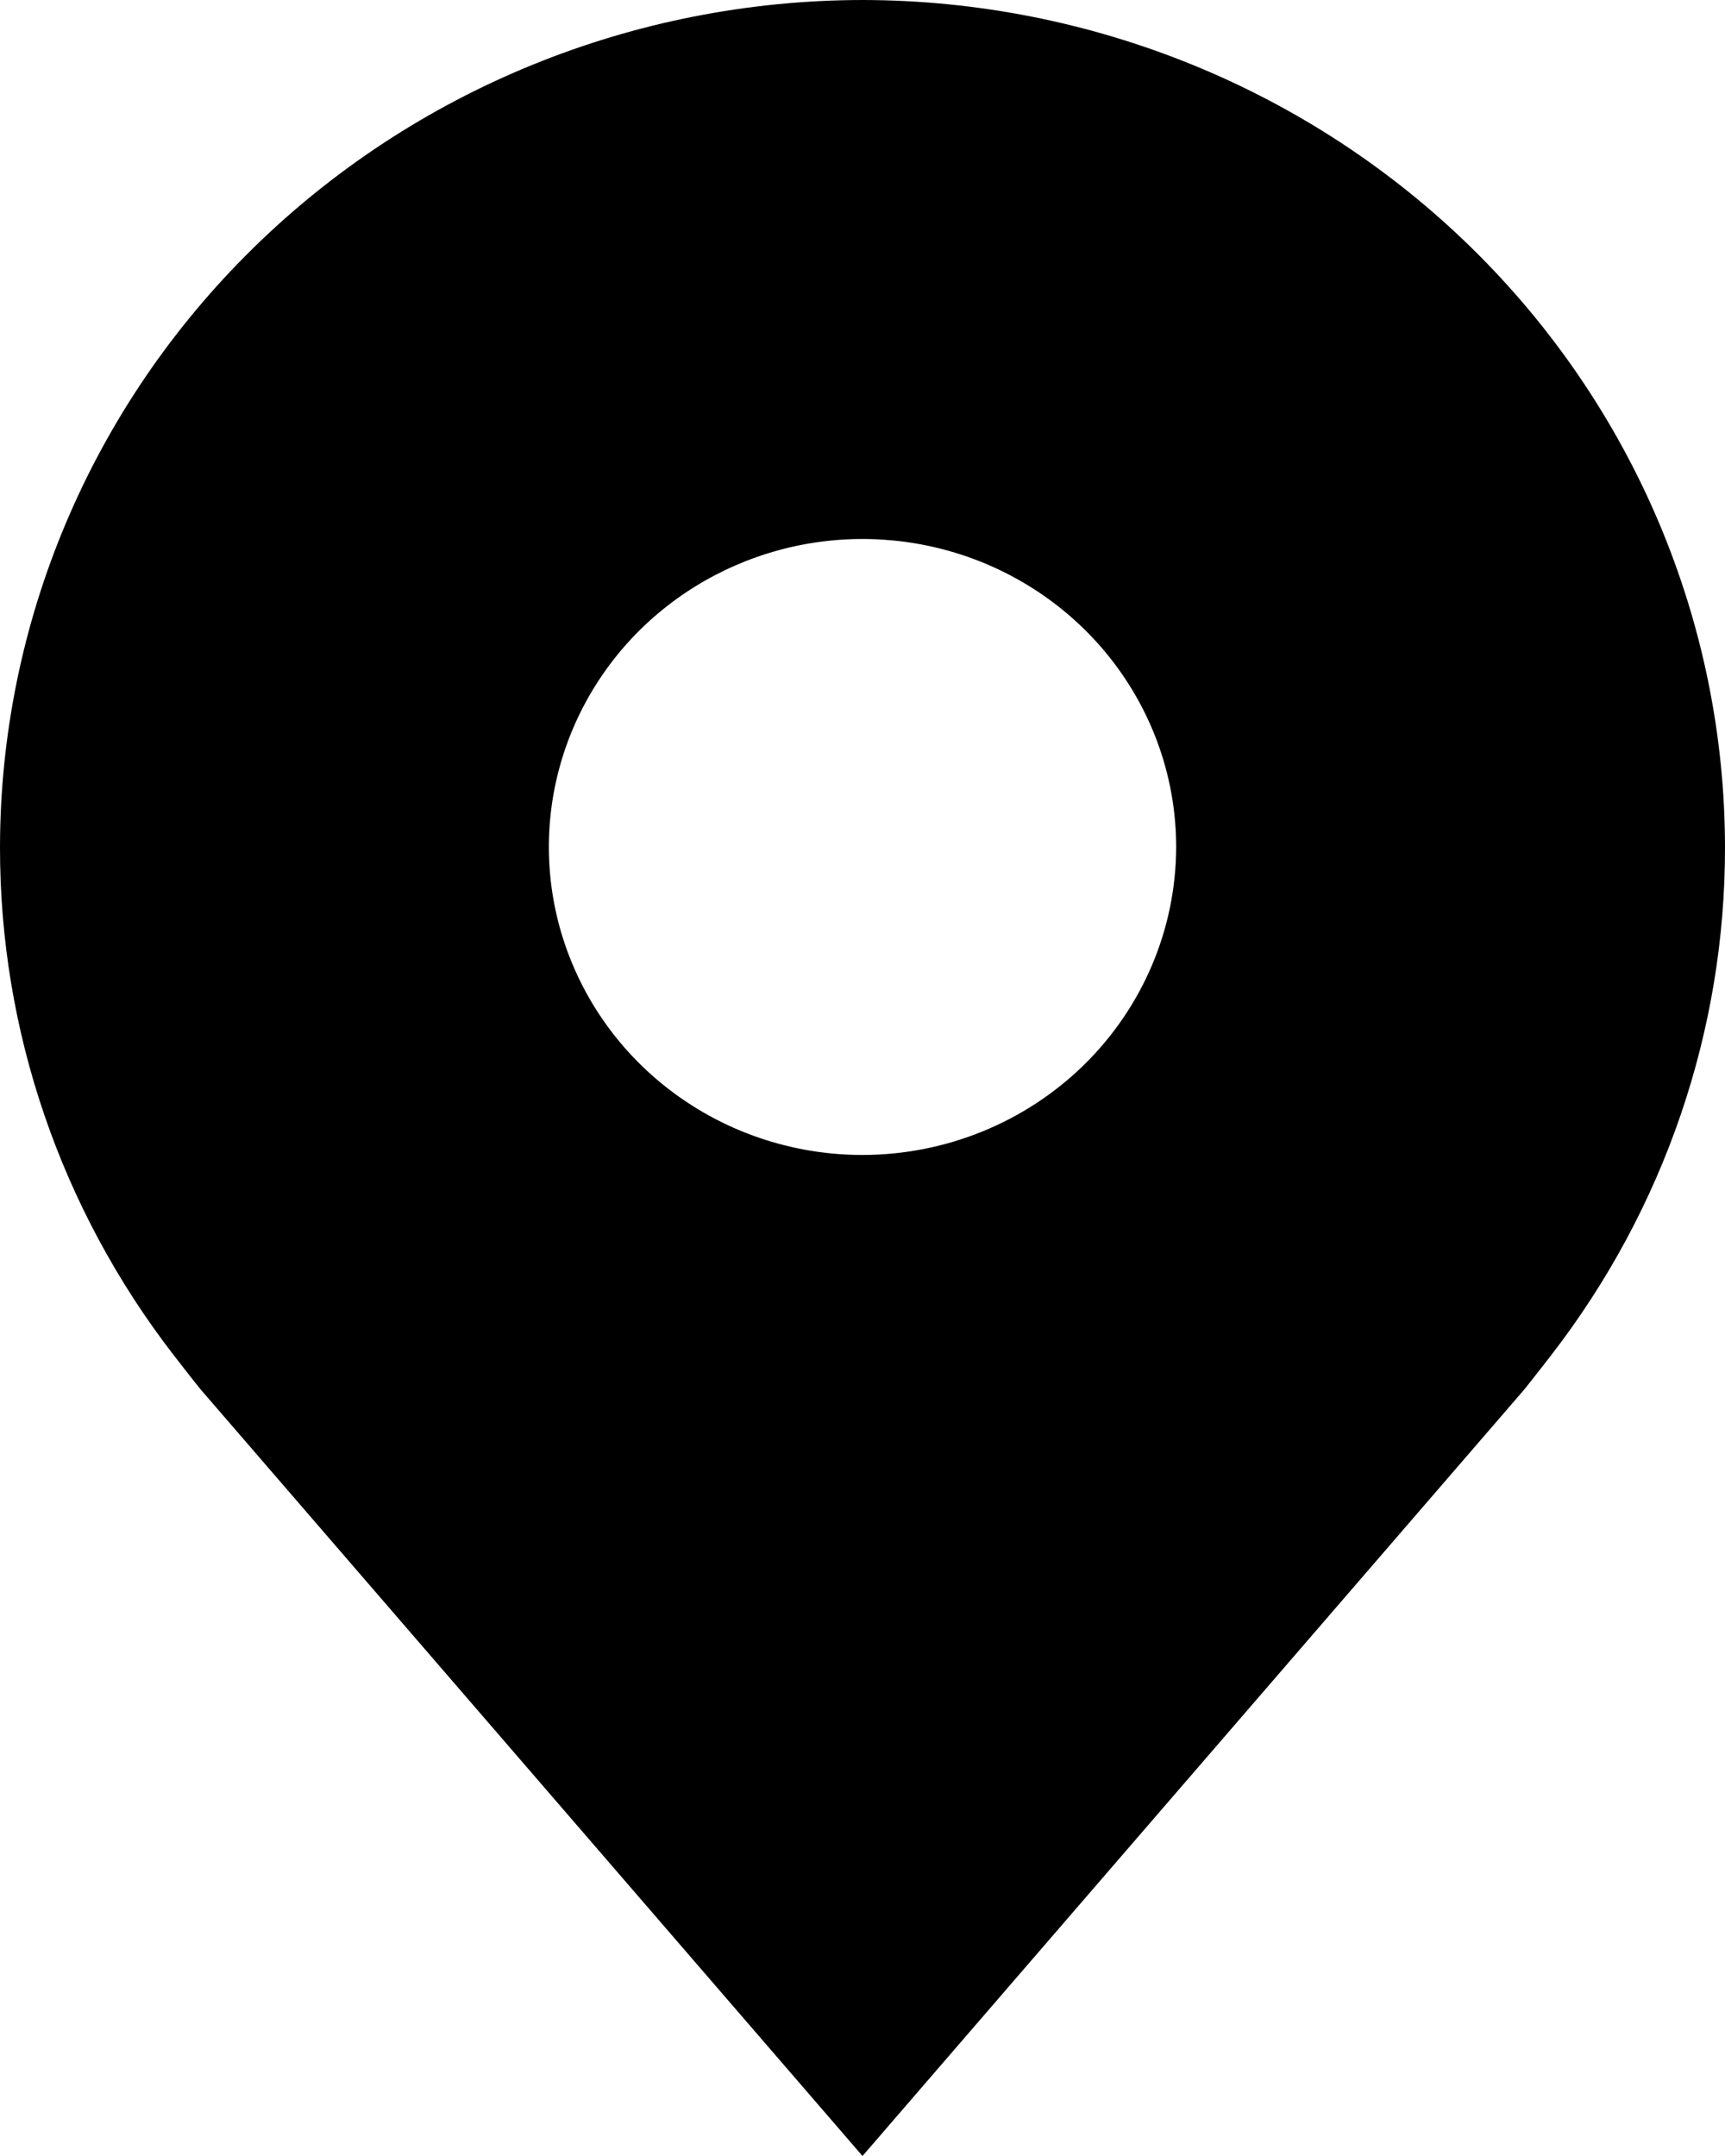 <svg width="24" height="30" viewBox="0 0 24 30" fill="none" xmlns="http://www.w3.org/2000/svg">
<path d="M12 0C8.819 0.004 5.768 1.247 3.519 3.456C1.269 5.665 0.004 8.661 1.27668e-05 11.786C-0.004 14.339 0.845 16.823 2.417 18.857C2.417 18.857 2.745 19.28 2.798 19.341L12 30L21.206 19.336C21.254 19.279 21.582 18.857 21.582 18.857L21.584 18.854C23.155 16.821 24.004 14.338 24 11.786C23.996 8.661 22.731 5.665 20.481 3.456C18.232 1.247 15.181 0.004 12 0V0ZM12 16.071C11.137 16.071 10.293 15.82 9.576 15.349C8.858 14.878 8.299 14.209 7.969 13.426C7.638 12.643 7.552 11.781 7.72 10.95C7.889 10.118 8.304 9.355 8.914 8.755C9.525 8.156 10.302 7.748 11.149 7.582C11.995 7.417 12.873 7.502 13.67 7.826C14.467 8.151 15.149 8.7 15.628 9.405C16.108 10.11 16.364 10.938 16.364 11.786C16.362 12.922 15.902 14.011 15.084 14.815C14.266 15.618 13.157 16.07 12 16.071V16.071Z" fill="black"/>
</svg>
